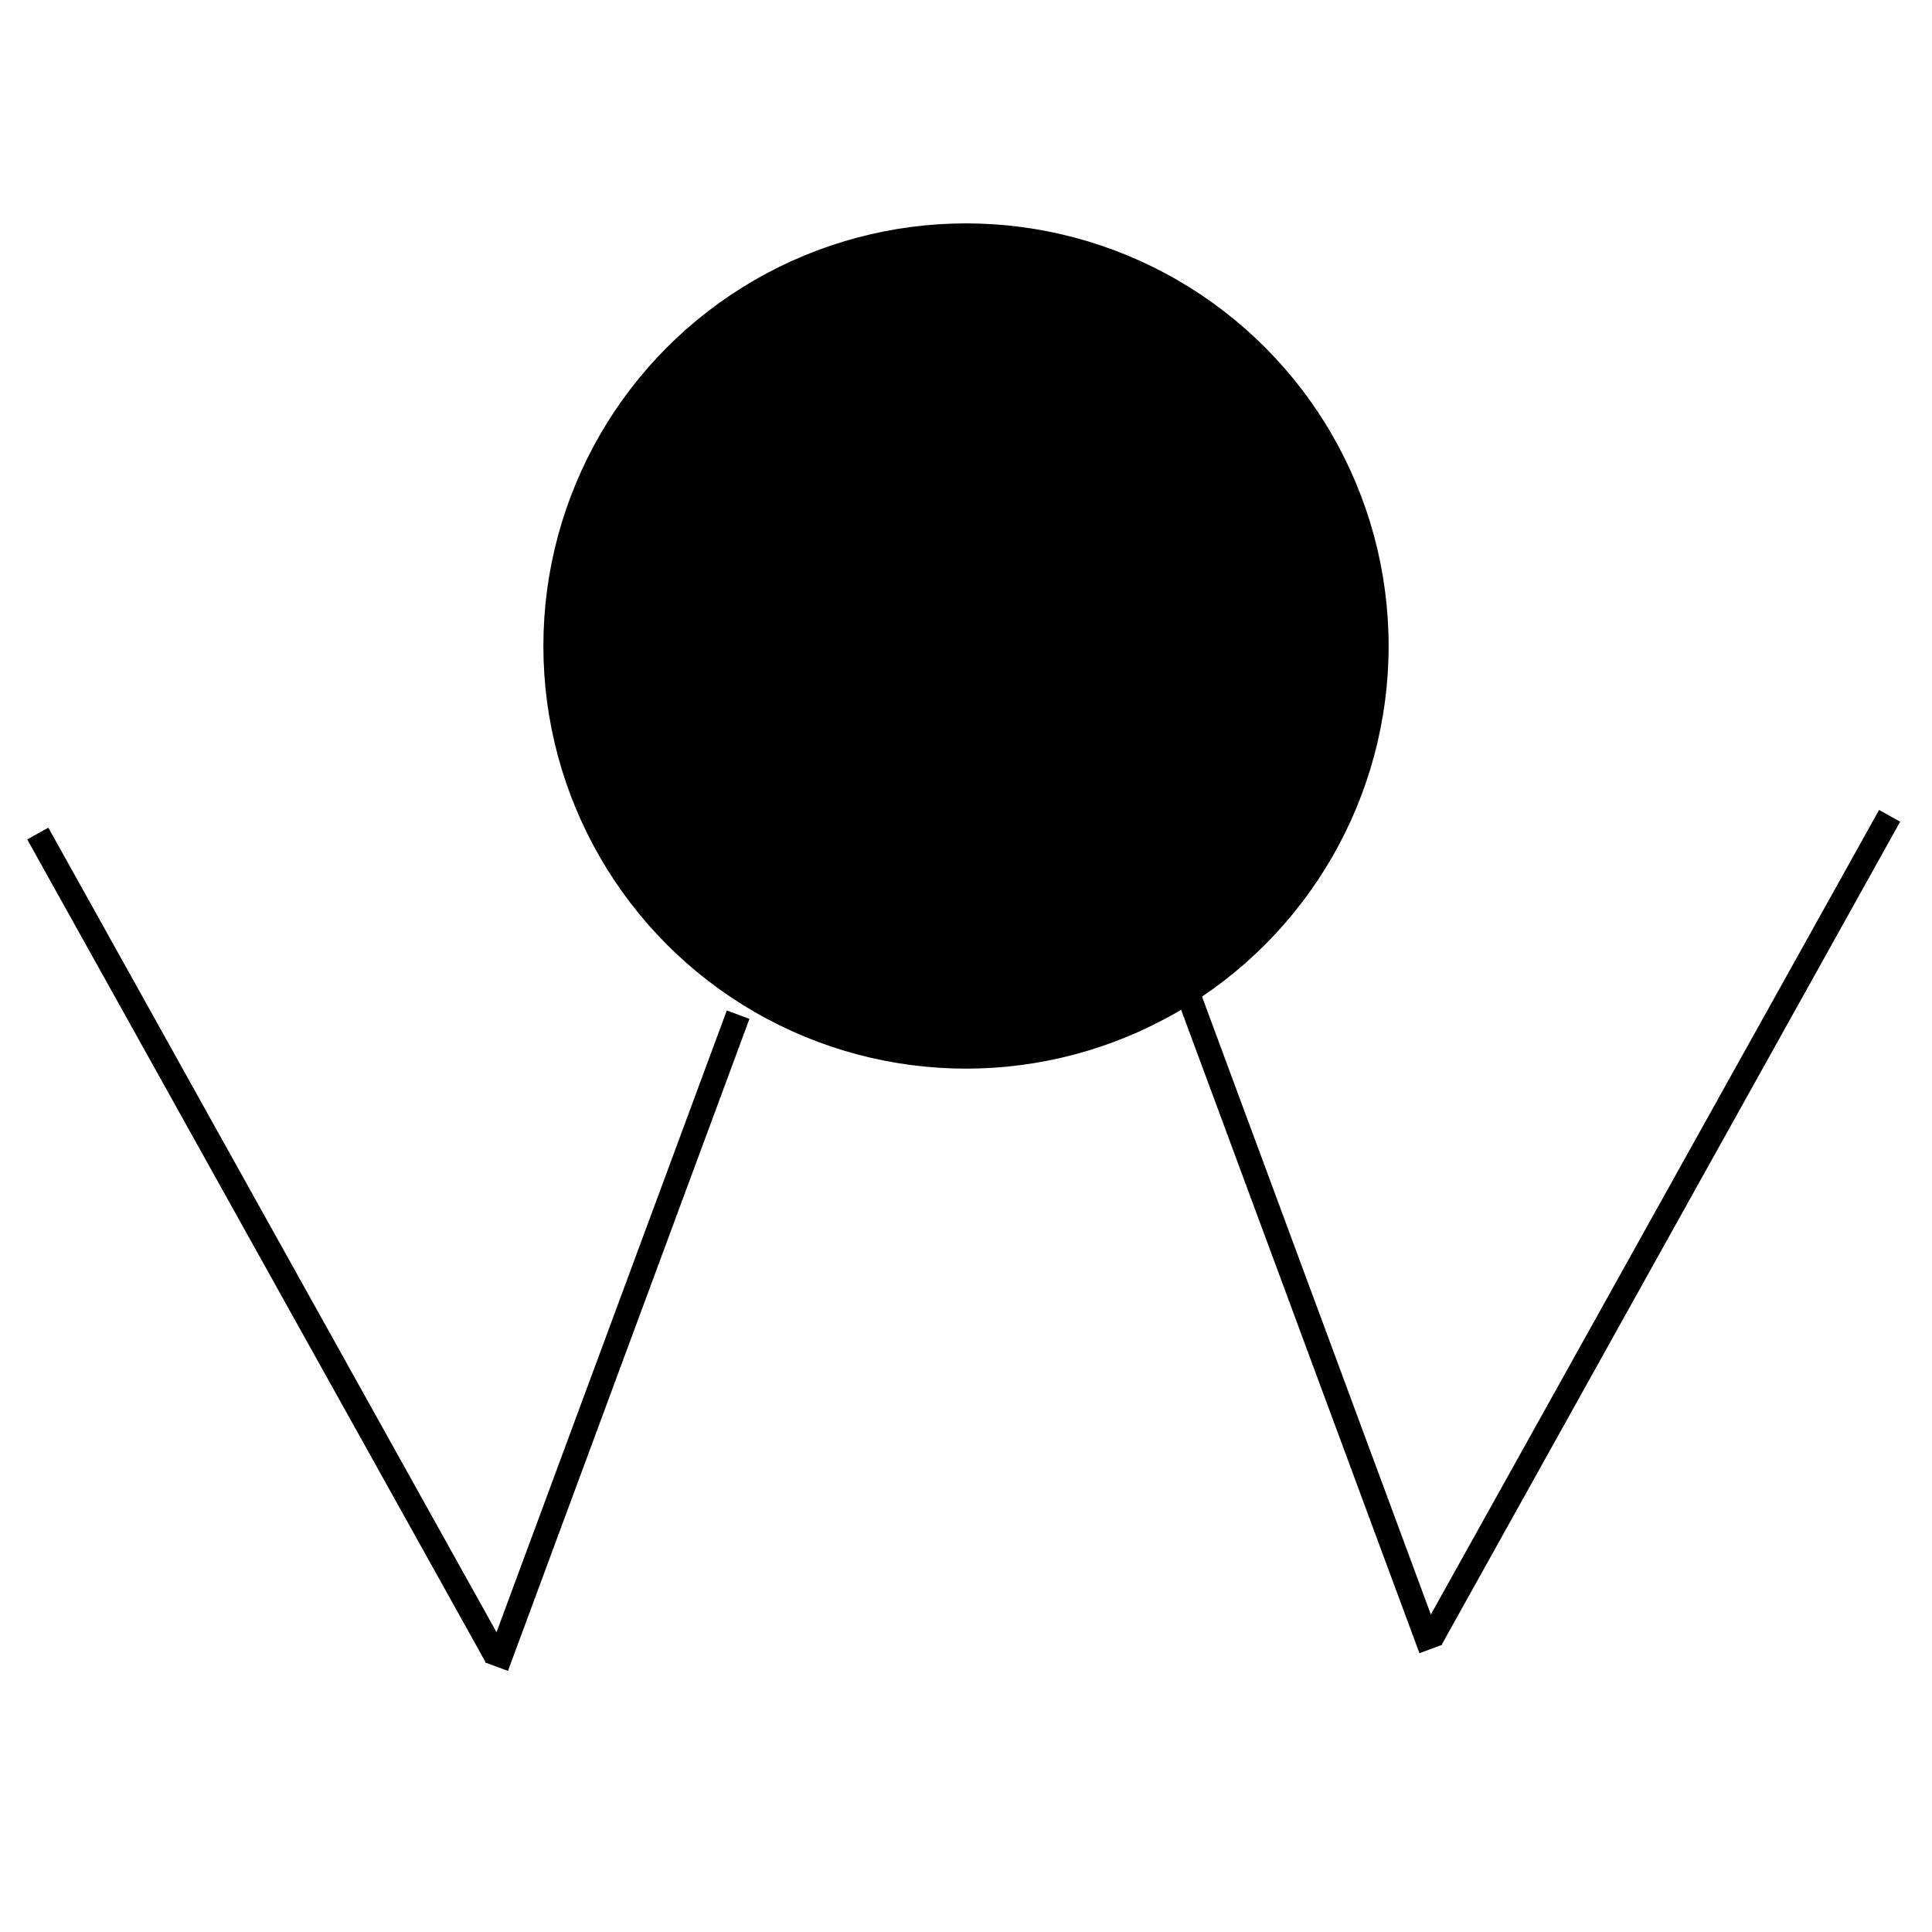 <?xml version="1.0"?>
<!DOCTYPE svg PUBLIC "-//W3C//DTD SVG 1.1//EN" "http://www.w3.org/Graphics/SVG/1.1/DTD/svg11.dtd" >
<!-- SVG content generated using Symbology Configuration Management System (SCMS) -->
<!-- Systematic Software Engineering Ltd. - www.systematic.co.uk - do not remove  -->
<svg id="G*MPOMW---****X" width="400px" height="400px" viewBox="0 0 400 400">
<g >
<svg viewBox="0 0 400 400" id="_0.G-MPOMW-------X" width="400px" height="400px"><g transform="translate(-450 -480) scale(2.5 2.5)"><circle cx="218" cy="204.5" r="34" transform="matrix(1 0 0 1 42 41)" style="fill:rgb(0,0,0);stroke:rgb(0,0,0);stroke-width:2"></circle>
<line x1="254" y1="279" x2="234" y2="333" transform="translate(-12.871 -2.97)" style="fill:rgb(0,0,0);stroke:rgb(0,0,0);stroke-width:2"></line>
<line x1="234" y1="332.211" x2="196" y2="264" transform="translate(-12.871 -2.97)" style="fill:rgb(0,0,0);stroke:rgb(0,0,0);stroke-width:2"></line>
<line x1="279" y1="231" x2="259" y2="285" transform="matrix(-1 0 0 1 549.569 -119.802) translate(-7.921 163.366)" style="fill:rgb(0,0,0);stroke:rgb(0,0,0);stroke-width:2"></line>
<line x1="259" y1="284.211" x2="221" y2="216" transform="matrix(-1 0 0 1 549.569 -119.802) translate(-7.921 163.366)" style="fill:rgb(0,0,0);stroke:rgb(0,0,0);stroke-width:2"></line>
</g>
</svg>

</g>
</svg>